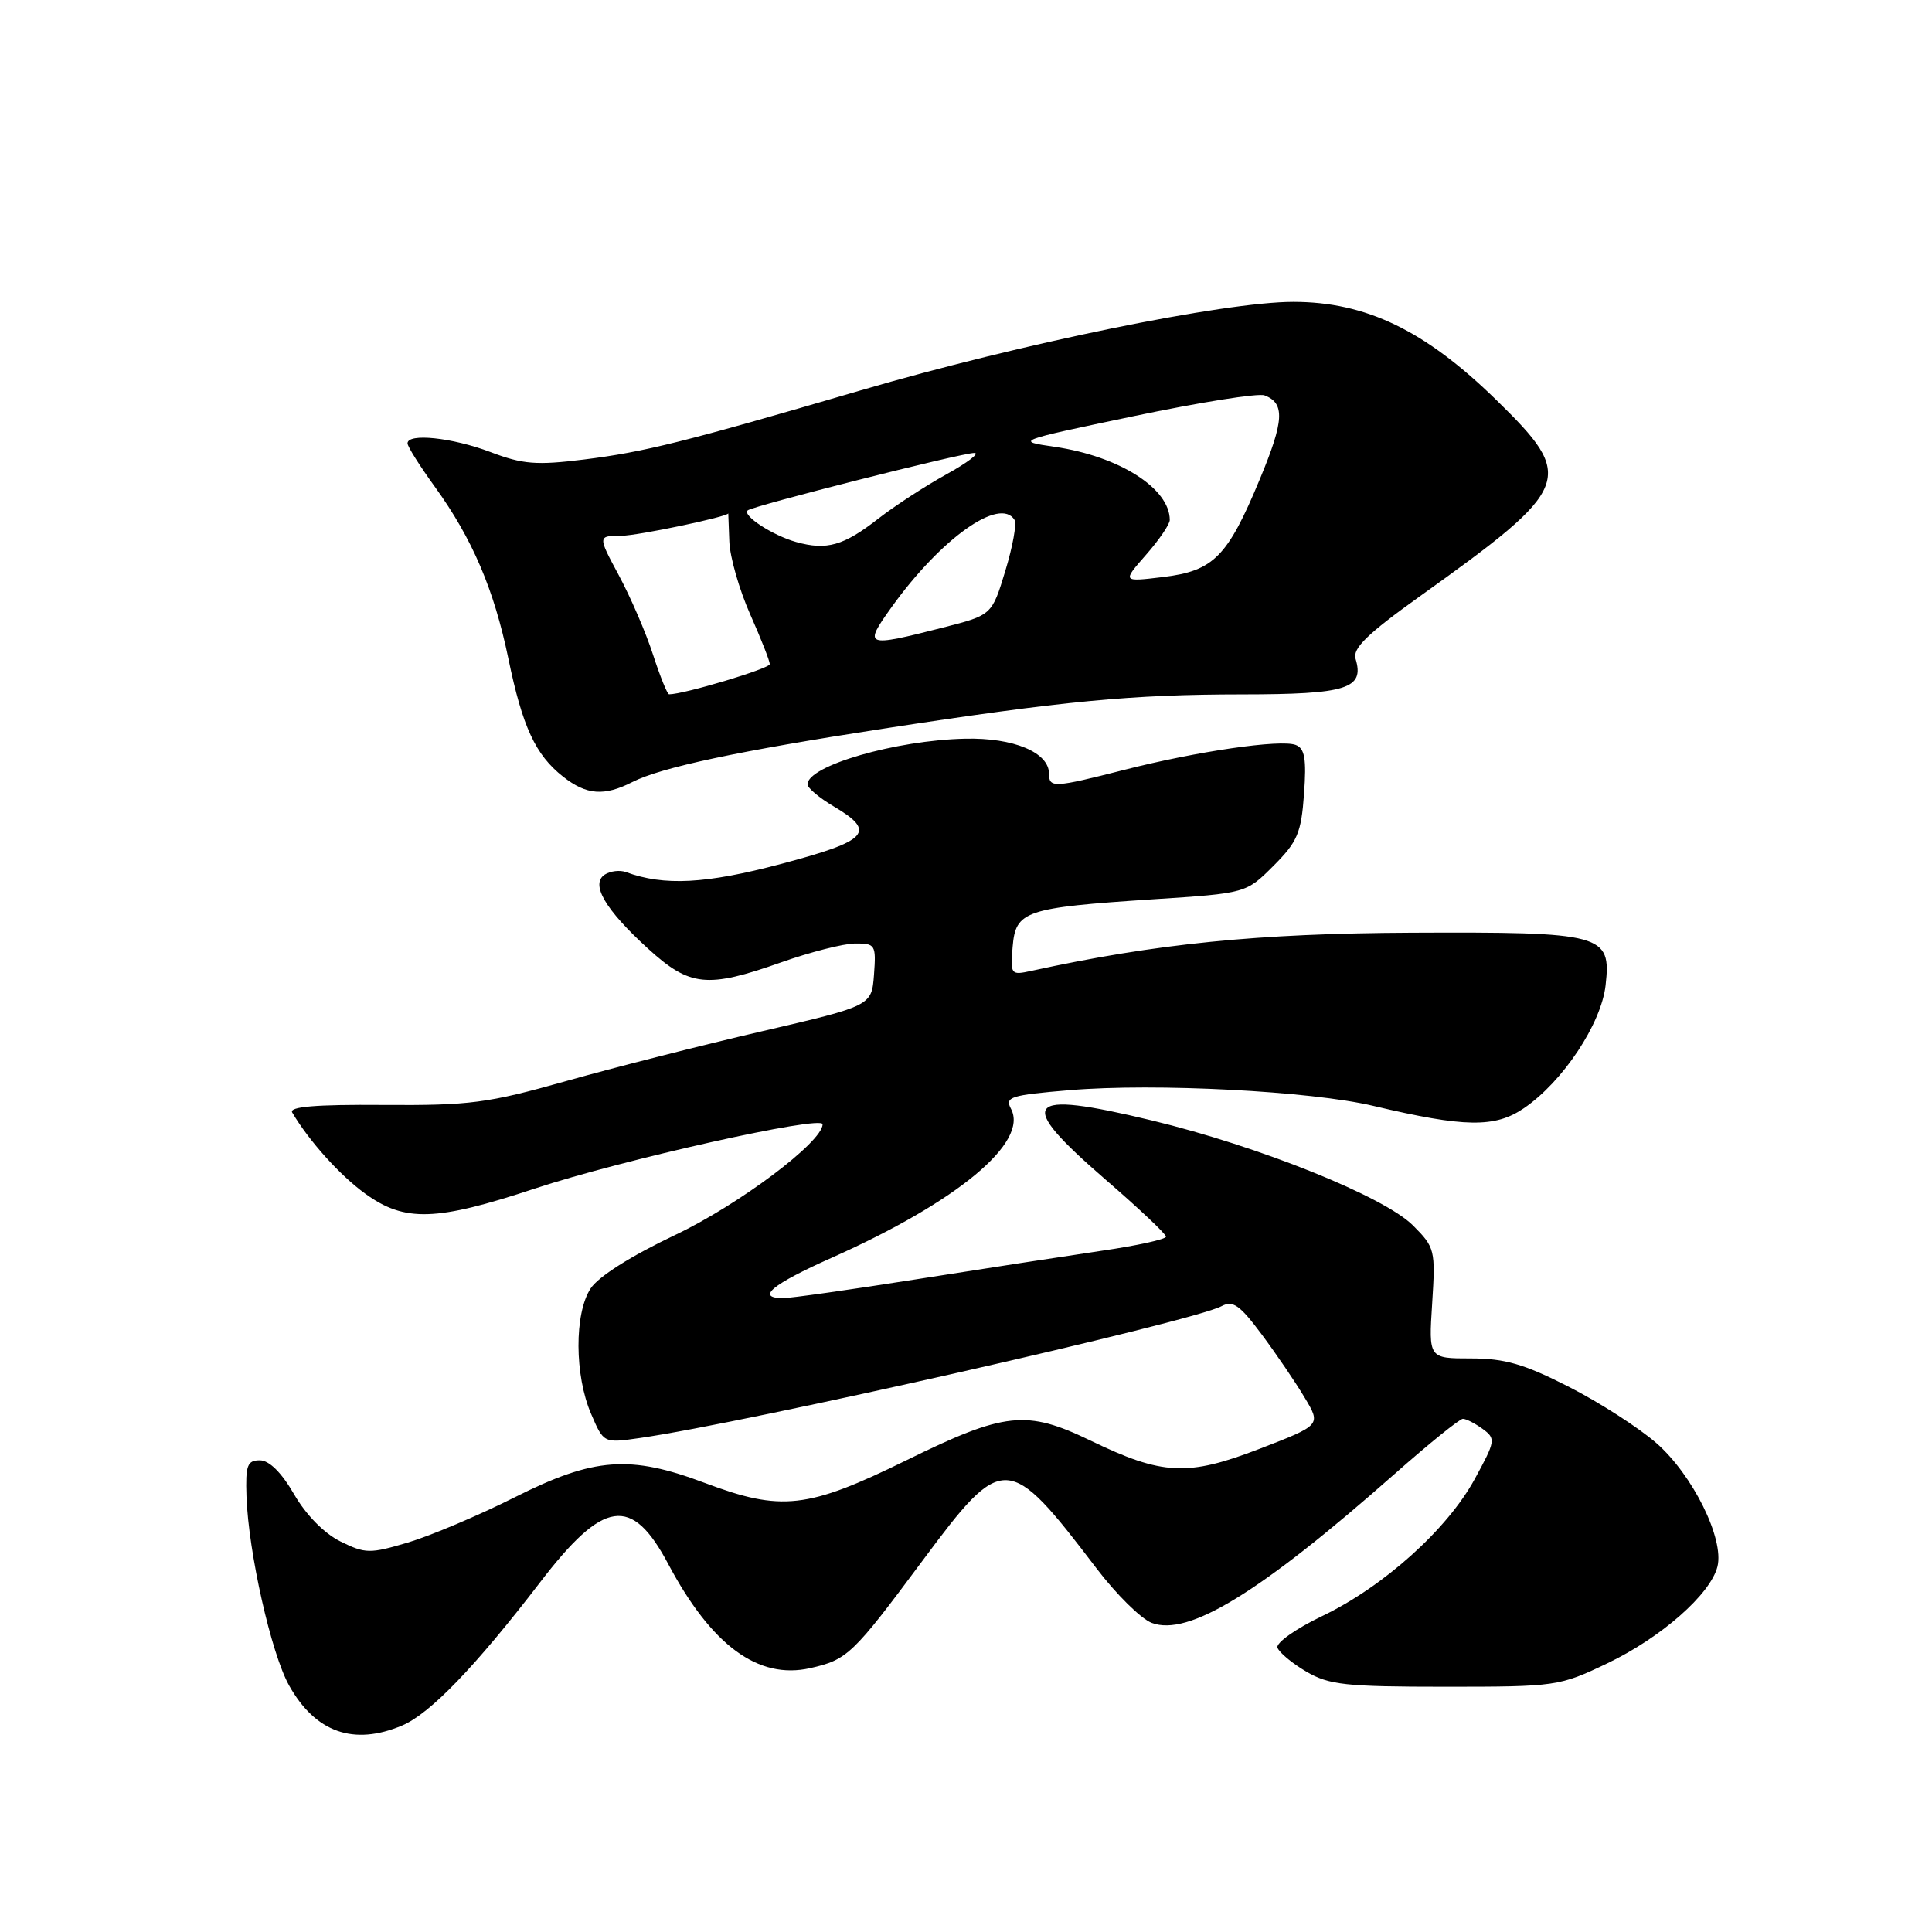 <?xml version="1.0" encoding="UTF-8" standalone="no"?>
<!DOCTYPE svg PUBLIC "-//W3C//DTD SVG 1.1//EN" "http://www.w3.org/Graphics/SVG/1.1/DTD/svg11.dtd" >
<svg xmlns="http://www.w3.org/2000/svg" xmlns:xlink="http://www.w3.org/1999/xlink" version="1.1" viewBox="0 0 256 256">
 <g >
 <path fill="currentColor"
d=" M 53.28 228.64 C 56.98 227.08 62.98 220.85 71.53 209.71 C 79.99 198.66 83.70 198.12 88.54 207.23 C 94.29 218.05 100.47 222.58 107.34 221.04 C 112.29 219.92 112.97 219.27 122.26 206.77 C 132.94 192.40 133.57 192.43 145.28 207.80 C 147.90 211.25 151.20 214.51 152.61 215.04 C 157.45 216.88 166.96 211.05 184.78 195.32 C 189.34 191.29 193.42 188.00 193.84 188.00 C 194.27 188.00 195.44 188.60 196.46 189.34 C 198.22 190.63 198.17 190.92 195.42 195.96 C 191.79 202.64 183.33 210.24 175.19 214.14 C 171.72 215.80 169.06 217.68 169.27 218.32 C 169.49 218.96 171.20 220.39 173.08 221.49 C 176.09 223.26 178.28 223.50 191.50 223.50 C 206.22 223.50 206.62 223.44 213.00 220.39 C 220.12 216.98 226.65 211.24 227.57 207.58 C 228.49 203.91 224.29 195.42 219.47 191.21 C 217.13 189.17 211.91 185.81 207.86 183.75 C 201.95 180.74 199.40 180.00 194.90 180.00 C 189.30 180.00 189.30 180.00 189.77 172.70 C 190.22 165.63 190.14 165.29 187.22 162.37 C 183.38 158.54 166.85 151.89 152.61 148.46 C 135.60 144.36 134.43 145.87 146.50 156.31 C 150.90 160.11 154.50 163.51 154.50 163.86 C 154.50 164.21 150.68 165.05 146.00 165.73 C 141.32 166.42 130.30 168.11 121.50 169.50 C 112.70 170.89 104.71 172.02 103.75 172.01 C 100.11 171.99 102.28 170.19 110.25 166.64 C 126.88 159.22 136.33 151.36 133.96 146.92 C 133.12 145.35 133.88 145.11 141.76 144.45 C 153.08 143.50 173.72 144.57 182.00 146.54 C 194.09 149.40 198.09 149.46 201.93 146.84 C 207.08 143.33 212.17 135.67 212.75 130.55 C 213.51 123.76 212.49 123.48 187.00 123.59 C 166.71 123.68 153.24 125.03 136.68 128.64 C 133.94 129.24 133.87 129.16 134.18 125.45 C 134.58 120.69 135.80 120.28 152.80 119.16 C 165.11 118.36 165.11 118.36 168.74 114.73 C 171.92 111.55 172.42 110.38 172.79 105.20 C 173.13 100.56 172.89 99.17 171.69 98.71 C 169.68 97.94 158.61 99.55 148.93 102.02 C 139.63 104.39 139.00 104.42 139.00 102.52 C 139.00 99.70 134.30 97.73 127.89 97.88 C 118.68 98.08 107.00 101.47 107.00 103.93 C 107.00 104.41 108.57 105.73 110.50 106.87 C 116.17 110.22 115.08 111.41 103.48 114.48 C 93.51 117.13 87.99 117.41 82.95 115.56 C 82.15 115.26 80.89 115.41 80.15 115.88 C 78.20 117.13 80.17 120.51 85.88 125.71 C 91.42 130.75 93.70 130.98 103.50 127.52 C 107.35 126.16 111.76 125.03 113.31 125.02 C 115.98 125.00 116.10 125.19 115.81 129.14 C 115.50 133.27 115.50 133.27 101.00 136.64 C 93.03 138.49 81.33 141.46 75.00 143.25 C 64.62 146.18 62.26 146.49 50.79 146.41 C 41.84 146.34 38.27 146.64 38.72 147.41 C 40.92 151.15 45.03 155.74 48.40 158.17 C 53.63 161.96 57.78 161.83 70.90 157.48 C 82.35 153.69 109.00 147.73 109.00 148.97 C 109.00 151.31 97.89 159.65 89.42 163.66 C 83.63 166.41 79.29 169.15 78.26 170.73 C 76.09 174.04 76.12 182.25 78.33 187.36 C 79.99 191.23 79.99 191.23 84.75 190.55 C 98.85 188.54 158.00 175.14 161.85 173.08 C 163.36 172.27 164.27 172.91 167.17 176.80 C 169.10 179.39 171.66 183.15 172.86 185.17 C 175.06 188.83 175.06 188.83 166.89 191.98 C 157.37 195.65 154.03 195.49 144.51 190.89 C 136.00 186.78 133.17 187.08 120.09 193.50 C 107.01 199.92 103.53 200.31 93.40 196.50 C 83.46 192.76 78.72 193.11 68.22 198.39 C 63.41 200.81 57.04 203.50 54.06 204.39 C 49.01 205.89 48.41 205.88 45.11 204.25 C 42.96 203.19 40.55 200.73 38.97 198.00 C 37.30 195.11 35.67 193.50 34.43 193.50 C 32.77 193.50 32.52 194.16 32.66 198.27 C 32.92 205.72 35.94 219.11 38.31 223.34 C 41.80 229.56 46.86 231.35 53.28 228.64 Z  M 83.80 103.62 C 87.59 101.69 97.83 99.51 117.00 96.56 C 140.96 92.87 149.91 92.02 164.63 92.01 C 178.48 92.00 180.82 91.26 179.62 87.30 C 179.20 85.92 181.17 84.00 188.10 79.04 C 208.41 64.51 208.86 63.35 198.25 52.98 C 188.81 43.77 181.01 40.00 171.36 40.00 C 162.22 40.00 135.14 45.54 114.00 51.74 C 90.61 58.59 85.40 59.89 77.37 60.89 C 71.07 61.67 69.27 61.53 64.99 59.90 C 59.93 57.98 54.00 57.36 54.00 58.75 C 54.00 59.17 55.63 61.75 57.62 64.50 C 62.58 71.36 65.46 78.10 67.36 87.26 C 69.23 96.32 70.95 100.03 74.61 102.91 C 77.71 105.35 80.06 105.53 83.80 103.62 Z  M 86.53 86.75 C 85.60 83.86 83.56 79.14 82.01 76.25 C 79.19 71.00 79.19 71.00 82.35 70.99 C 84.51 70.98 96.50 68.46 96.50 68.02 C 96.50 68.01 96.56 69.70 96.64 71.76 C 96.72 73.82 97.96 78.14 99.39 81.37 C 100.83 84.61 102.00 87.59 102.00 88.00 C 102.00 88.59 90.62 92.00 88.66 92.00 C 88.42 92.00 87.47 89.64 86.53 86.75 Z  M 118.17 80.41 C 124.70 71.32 132.51 65.78 134.43 68.89 C 134.74 69.38 134.19 72.42 133.21 75.64 C 131.43 81.50 131.43 81.50 124.97 83.15 C 114.59 85.80 114.37 85.71 118.17 80.41 Z  M 151.85 73.52 C 153.58 71.55 155.00 69.47 155.00 68.90 C 155.00 64.72 148.32 60.47 139.78 59.21 C 134.50 58.44 134.50 58.44 150.29 55.13 C 158.97 53.31 166.75 52.07 167.56 52.39 C 170.29 53.43 170.16 55.75 166.93 63.50 C 162.65 73.80 160.81 75.65 154.10 76.46 C 148.70 77.11 148.70 77.11 151.85 73.52 Z  M 105.50 71.82 C 102.37 70.94 98.33 68.31 99.07 67.63 C 99.71 67.04 127.50 60.00 129.11 60.02 C 129.87 60.03 128.21 61.30 125.41 62.85 C 122.61 64.39 118.56 67.03 116.41 68.70 C 111.79 72.31 109.55 72.95 105.50 71.82 Z "/>
</g>
</svg>